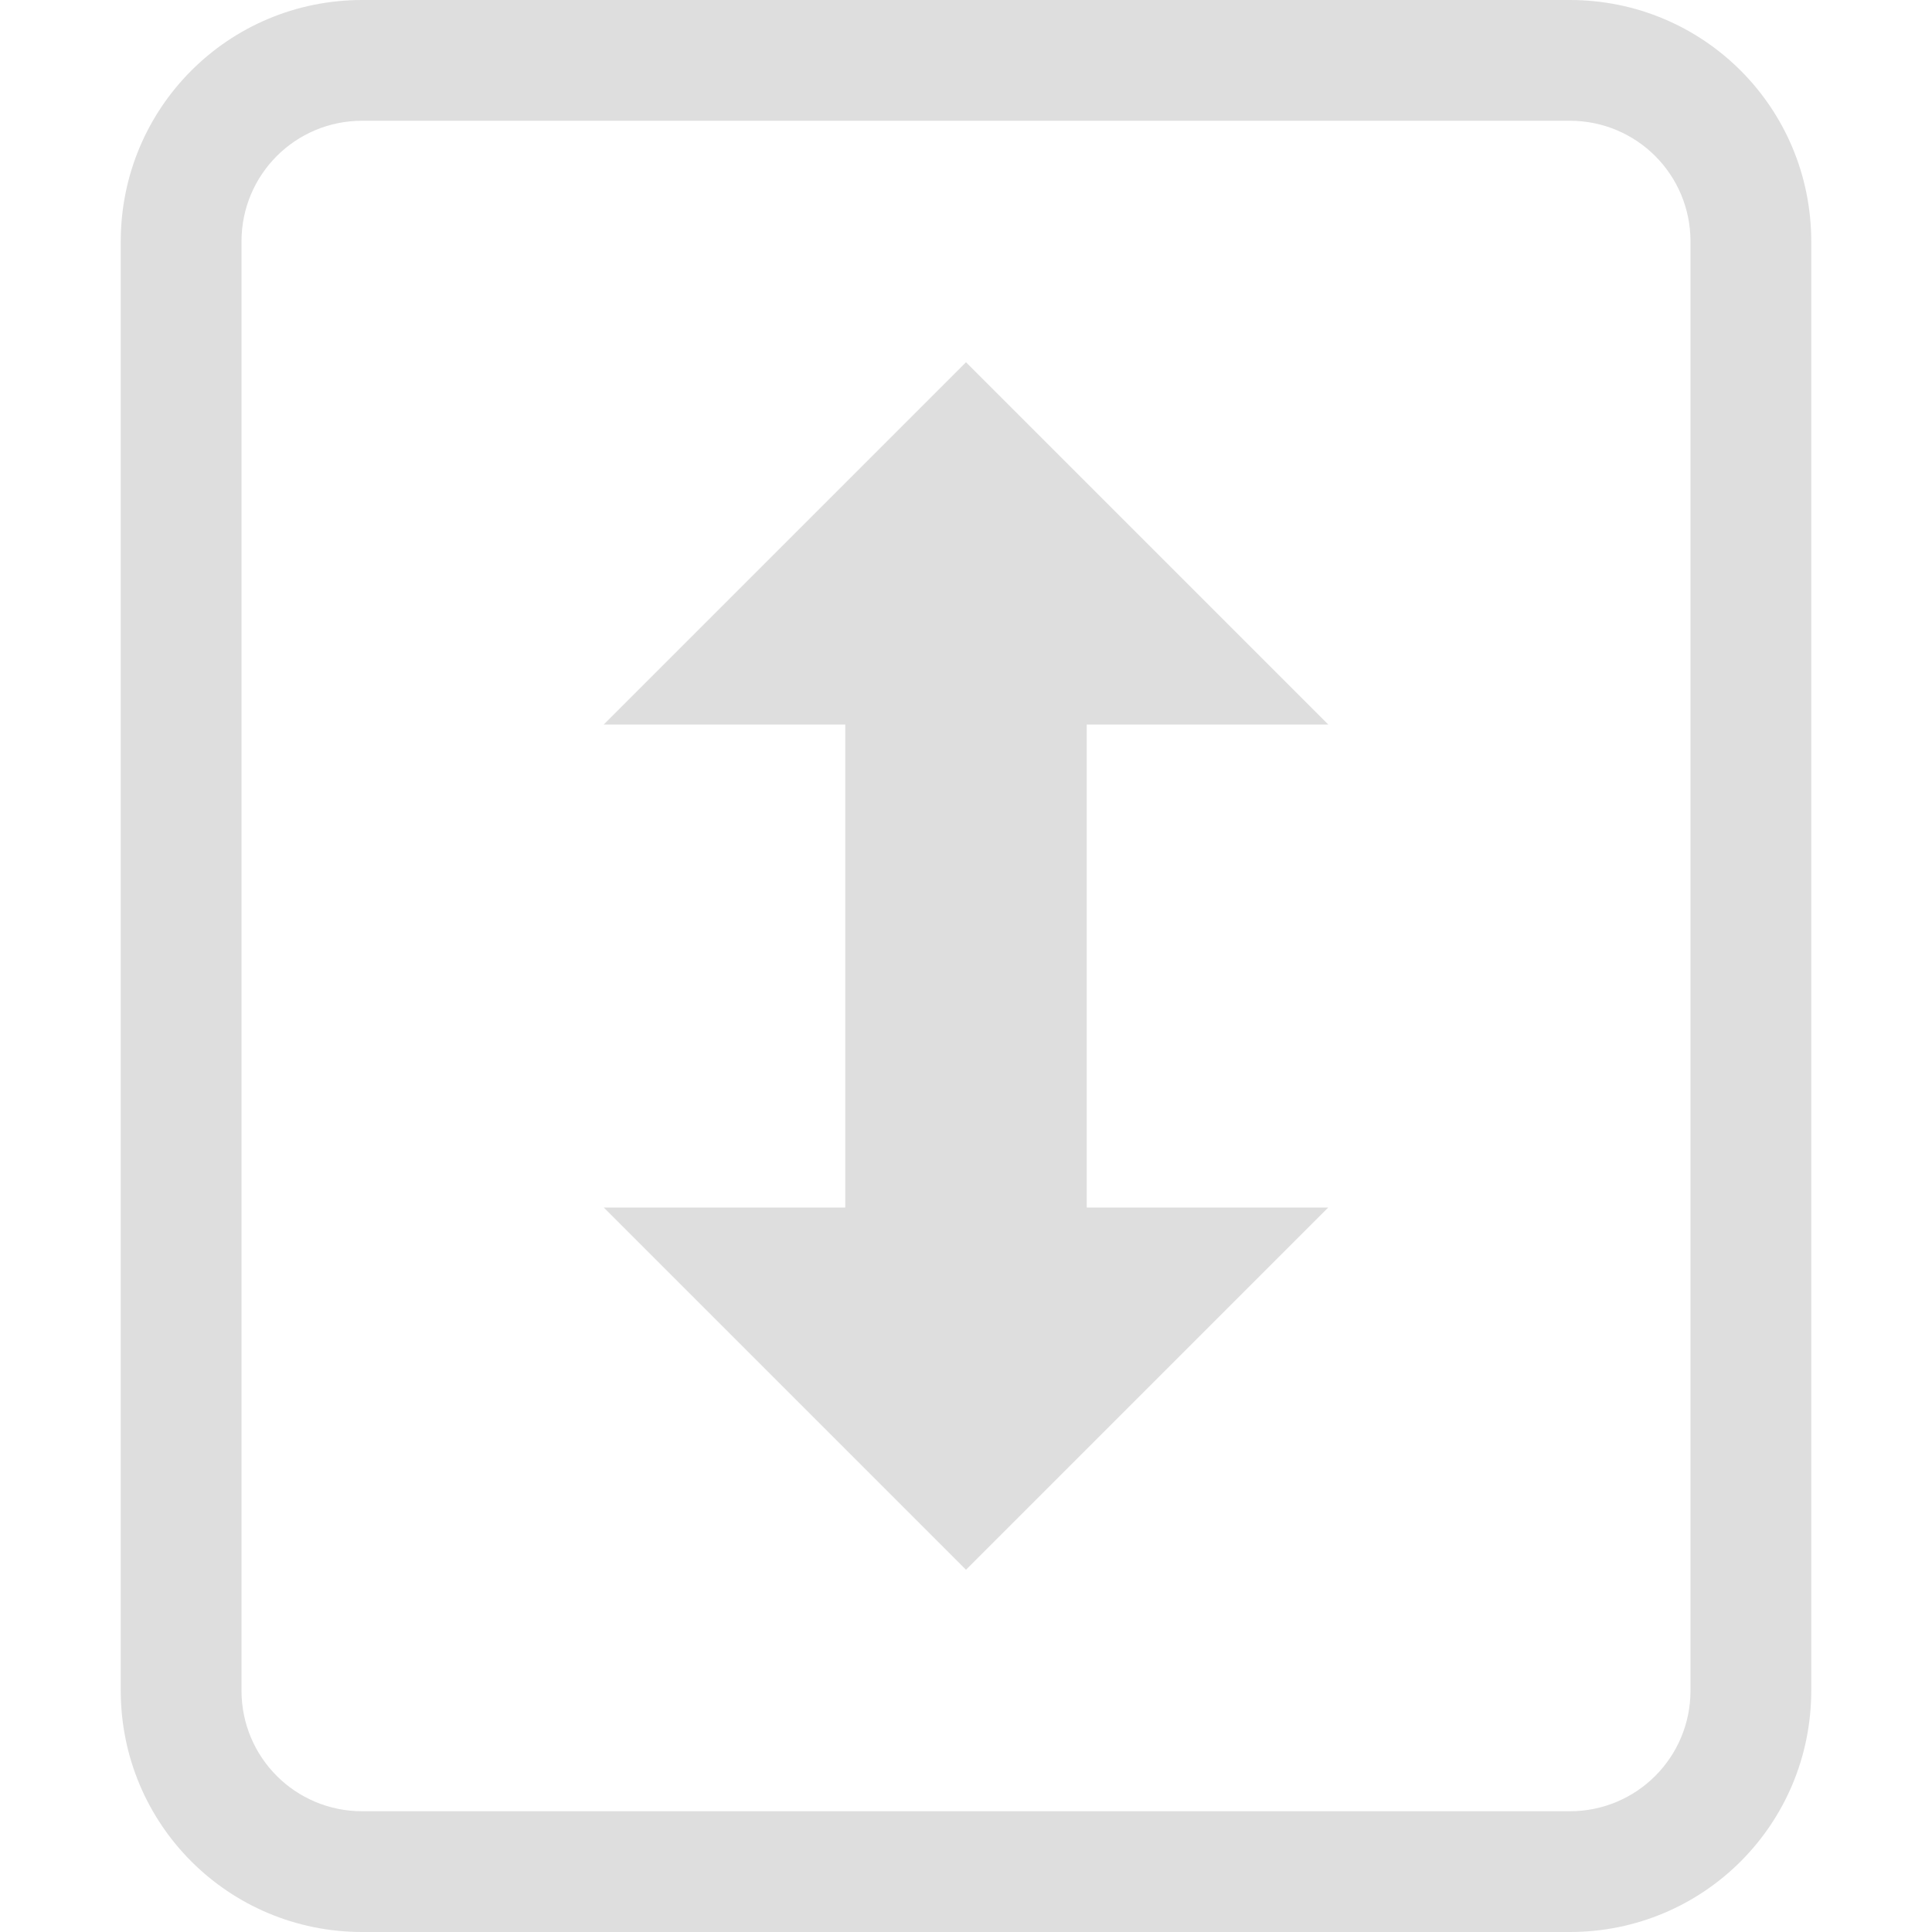 <svg xmlns="http://www.w3.org/2000/svg" width="16" height="16"><path fill="#dedede" d="M8 3 5 6h2v4H5l3 3 3-3H9V6h2z"/><path fill="#dedede" d="M3 0C1.892 0 1 .892 1 2v12c0 1.108.892 2 2 2h10c1.108 0 2-.892 2-2V2c0-1.108-.892-2-2-2H3zm0 1h10c.554 0 1 .446 1 1v12c0 .554-.446 1-1 1H3c-.554 0-1-.446-1-1V2c0-.554.446-1 1-1z"/></svg>